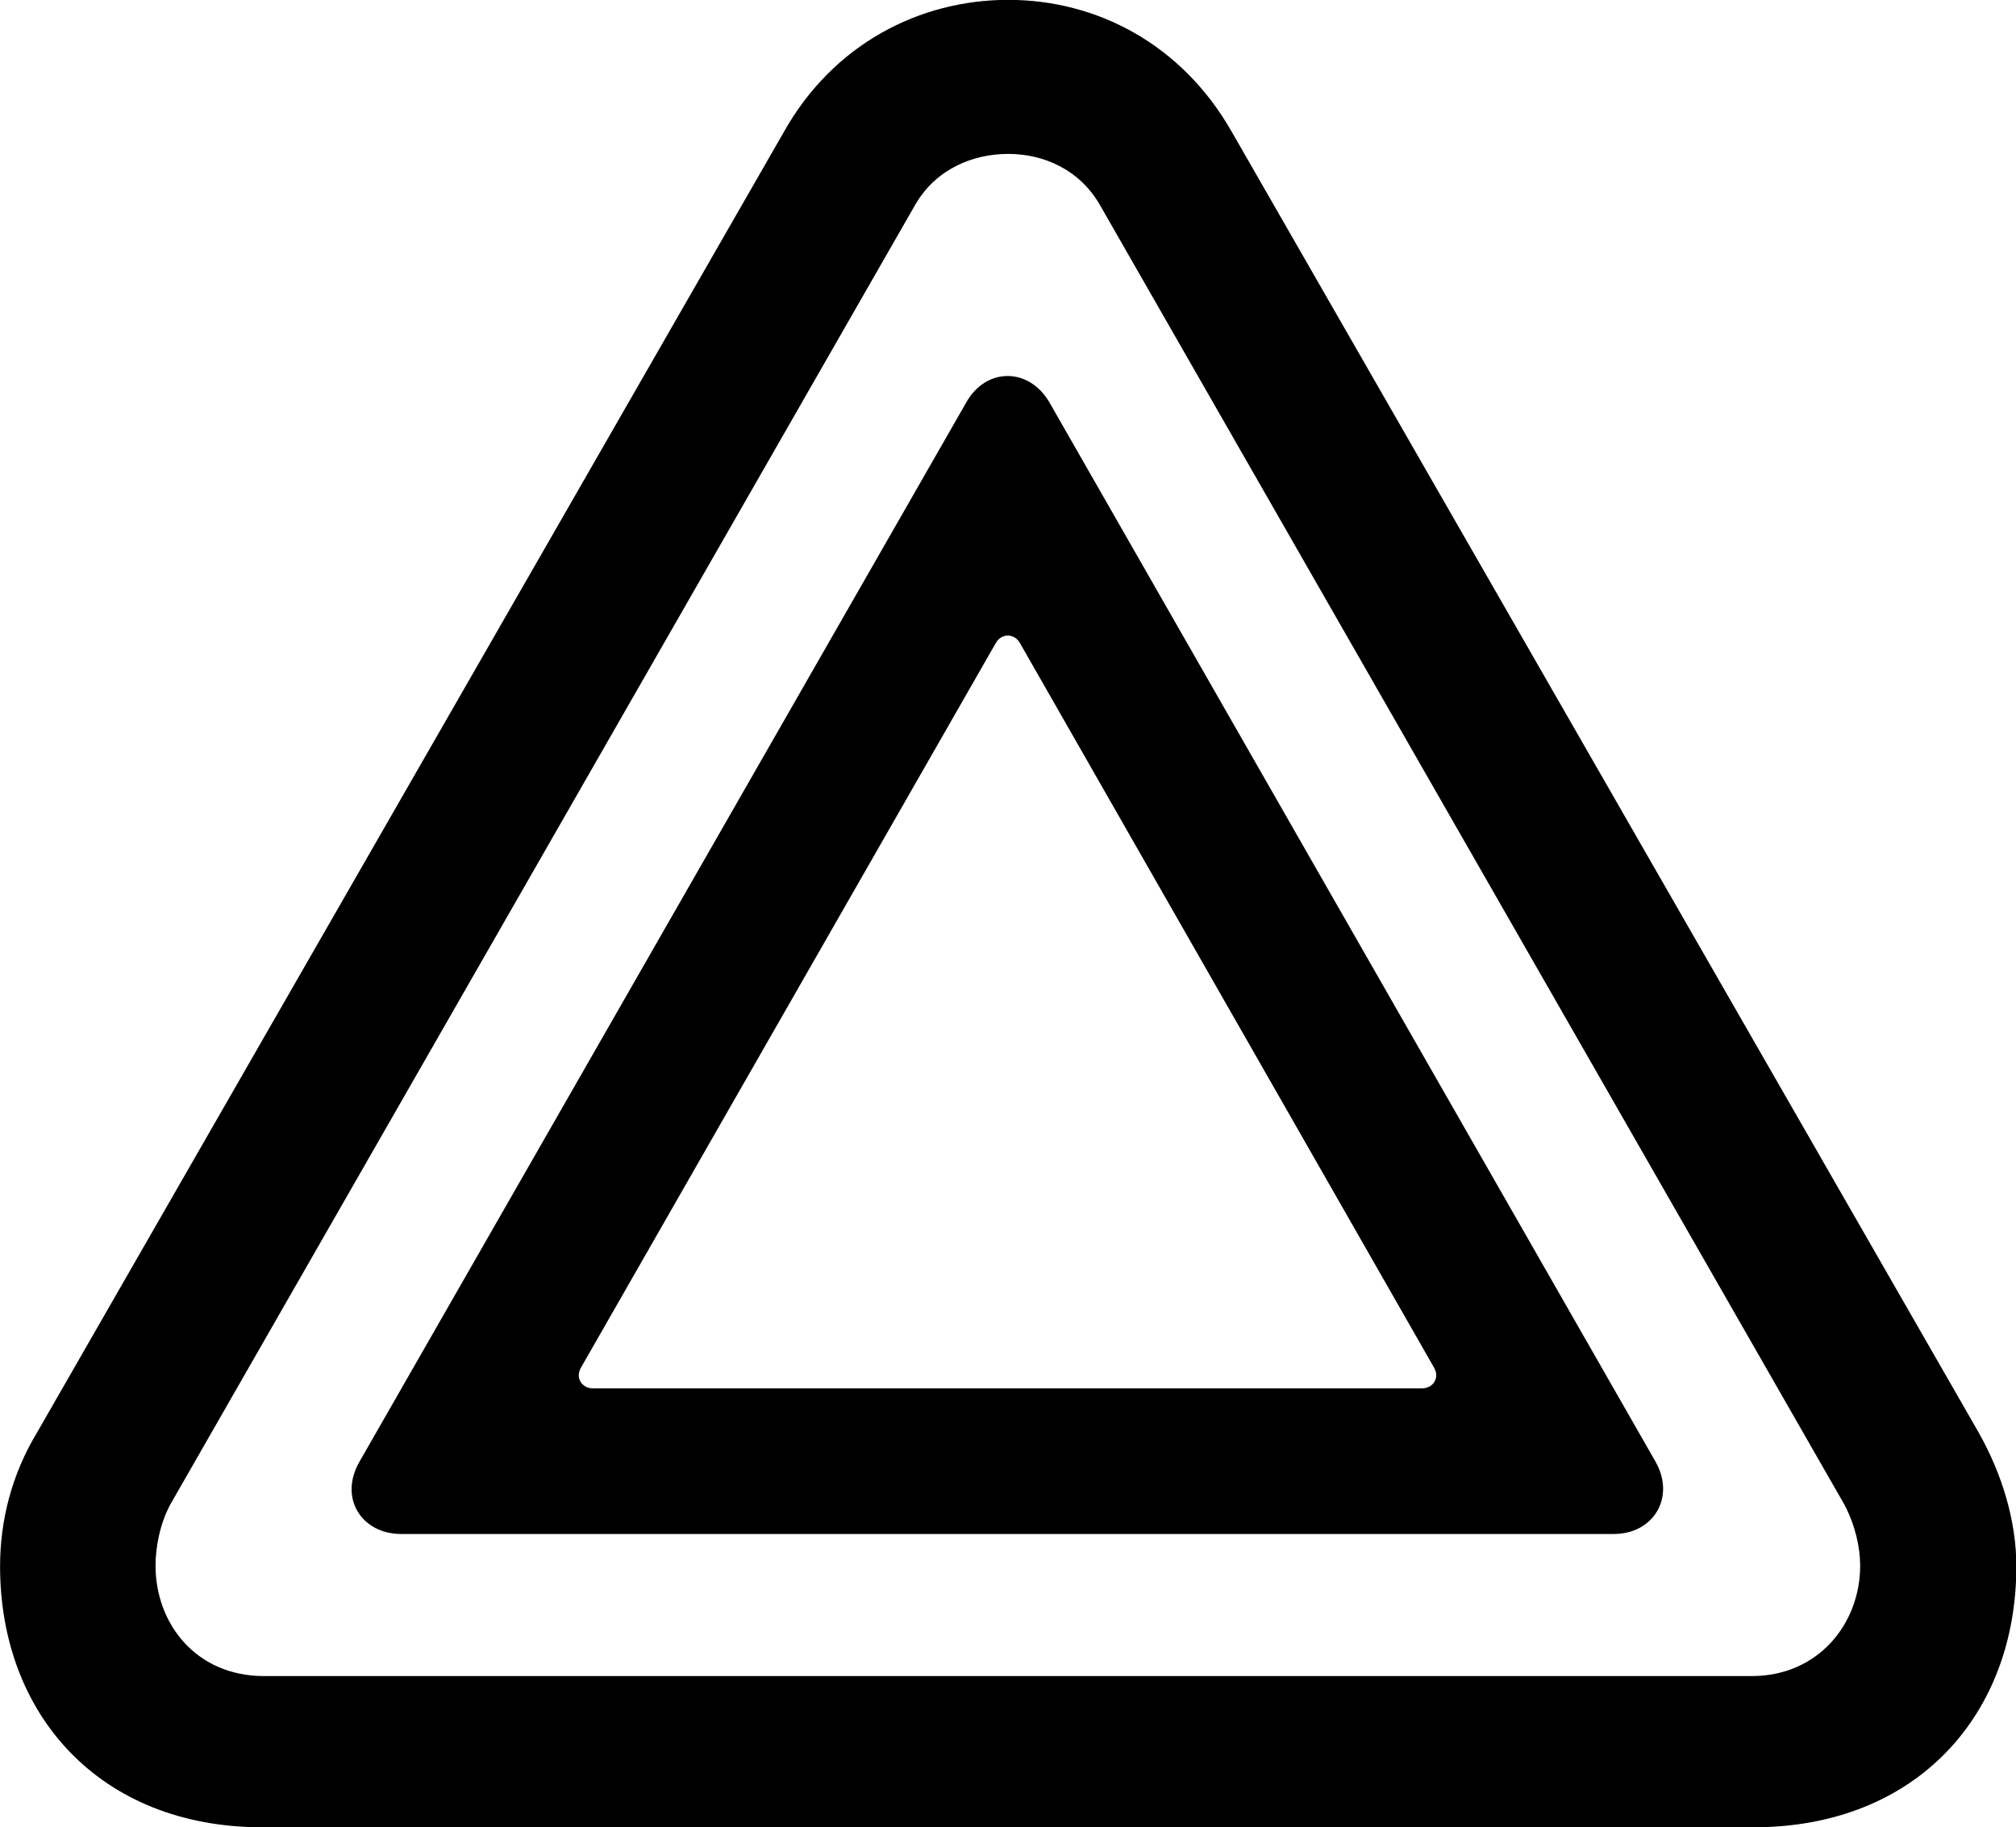 <svg viewBox="0 0 28.656 25.977" xmlns="http://www.w3.org/2000/svg"><path d="M3.731 25.978H24.921C27.251 25.978 28.661 24.368 28.661 22.268C28.661 21.628 28.461 20.958 28.121 20.358L17.511 1.878C16.801 0.628 15.591 -0.002 14.331 -0.002C13.071 -0.002 11.841 0.628 11.141 1.878L0.531 20.358C0.161 20.968 0.001 21.628 0.001 22.268C0.001 24.368 1.411 25.978 3.731 25.978ZM3.751 23.828C2.791 23.828 2.211 23.088 2.211 22.258C2.211 21.998 2.271 21.668 2.421 21.388L13.011 2.908C13.301 2.408 13.821 2.188 14.331 2.188C14.831 2.188 15.341 2.408 15.631 2.908L26.221 21.398C26.371 21.688 26.441 21.998 26.441 22.258C26.441 23.088 25.841 23.828 24.901 23.828ZM5.701 21.808H22.941C23.501 21.808 23.821 21.288 23.531 20.778L14.921 5.728C14.631 5.218 14.011 5.218 13.731 5.728L5.111 20.778C4.811 21.298 5.141 21.808 5.701 21.808ZM8.431 19.738C8.271 19.738 8.171 19.588 8.261 19.438L14.151 9.148C14.231 8.998 14.421 8.998 14.501 9.148L20.381 19.438C20.471 19.588 20.371 19.738 20.211 19.738Z" /></svg>